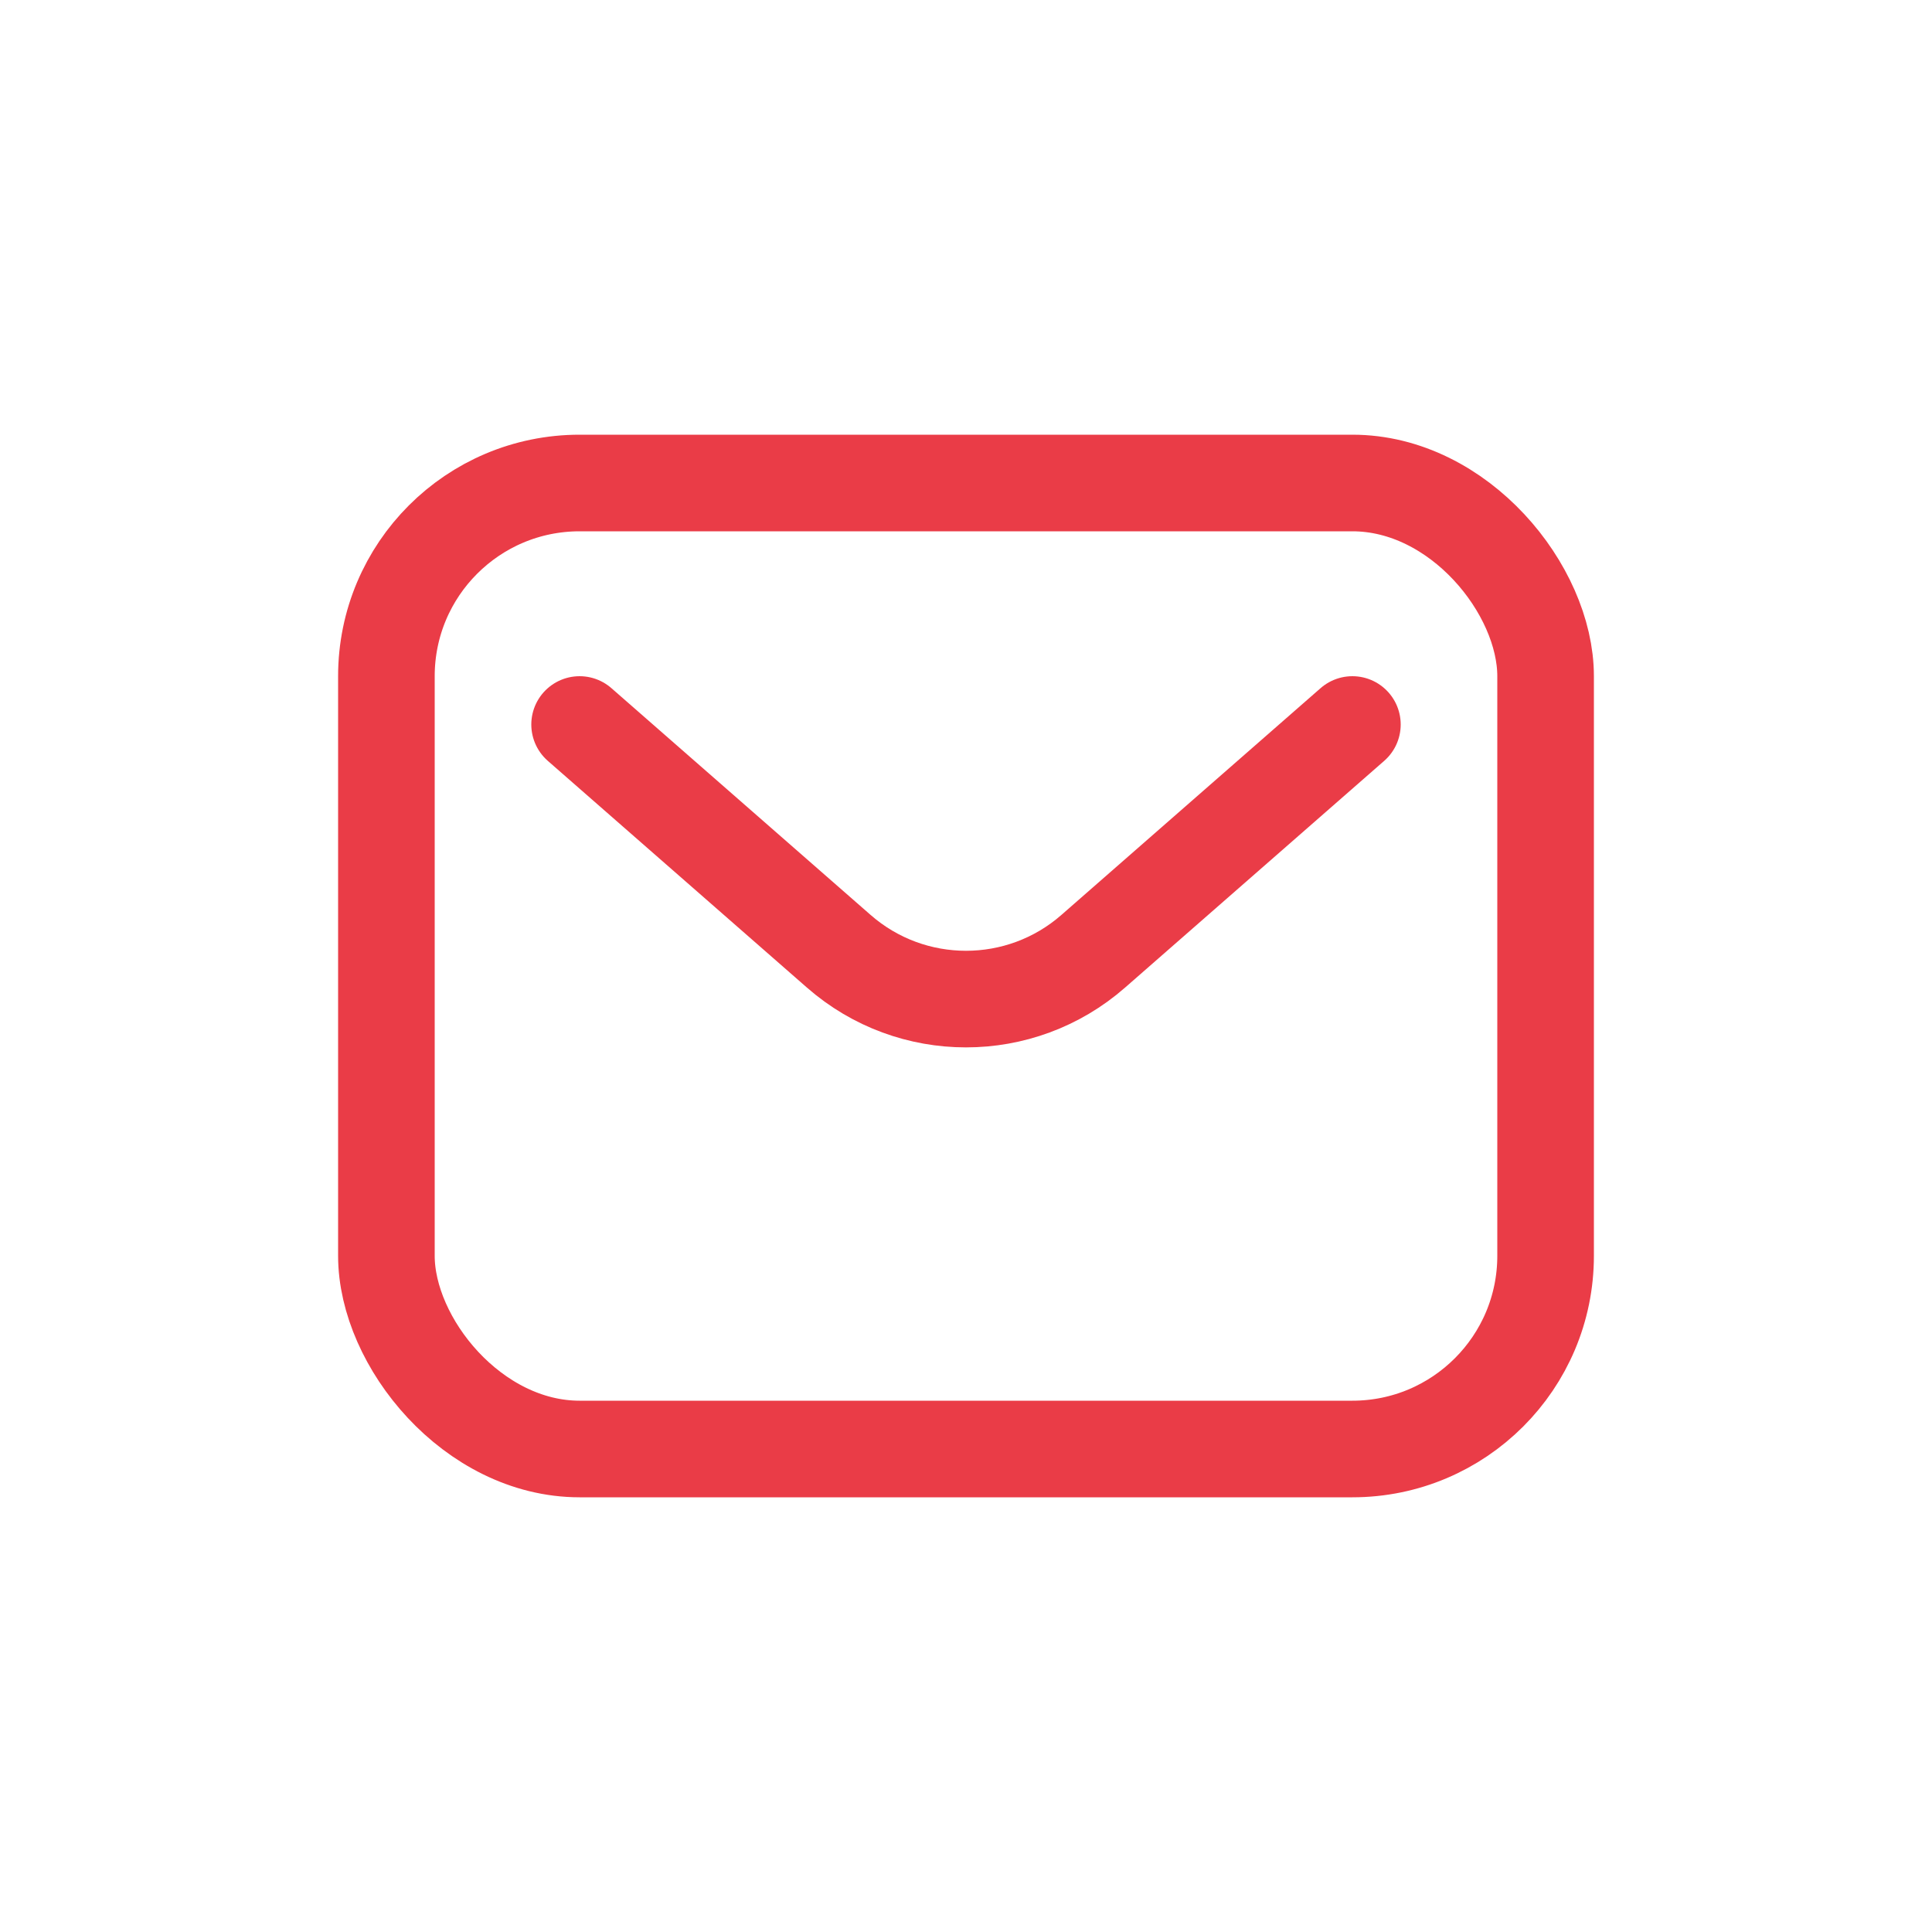 <svg width="40" height="40" viewBox="0 0 40 40" fill="none" xmlns="http://www.w3.org/2000/svg">
<rect x="8" y="10" width="24" height="20" rx="4" stroke="#EA3C47" stroke-width="2" stroke-linecap="round"/>
<path d="M28 15L22.634 19.695C21.126 21.015 18.874 21.015 17.366 19.695L12 15" stroke="#EA3C47" stroke-width="2" stroke-linecap="round"/>
</svg>
